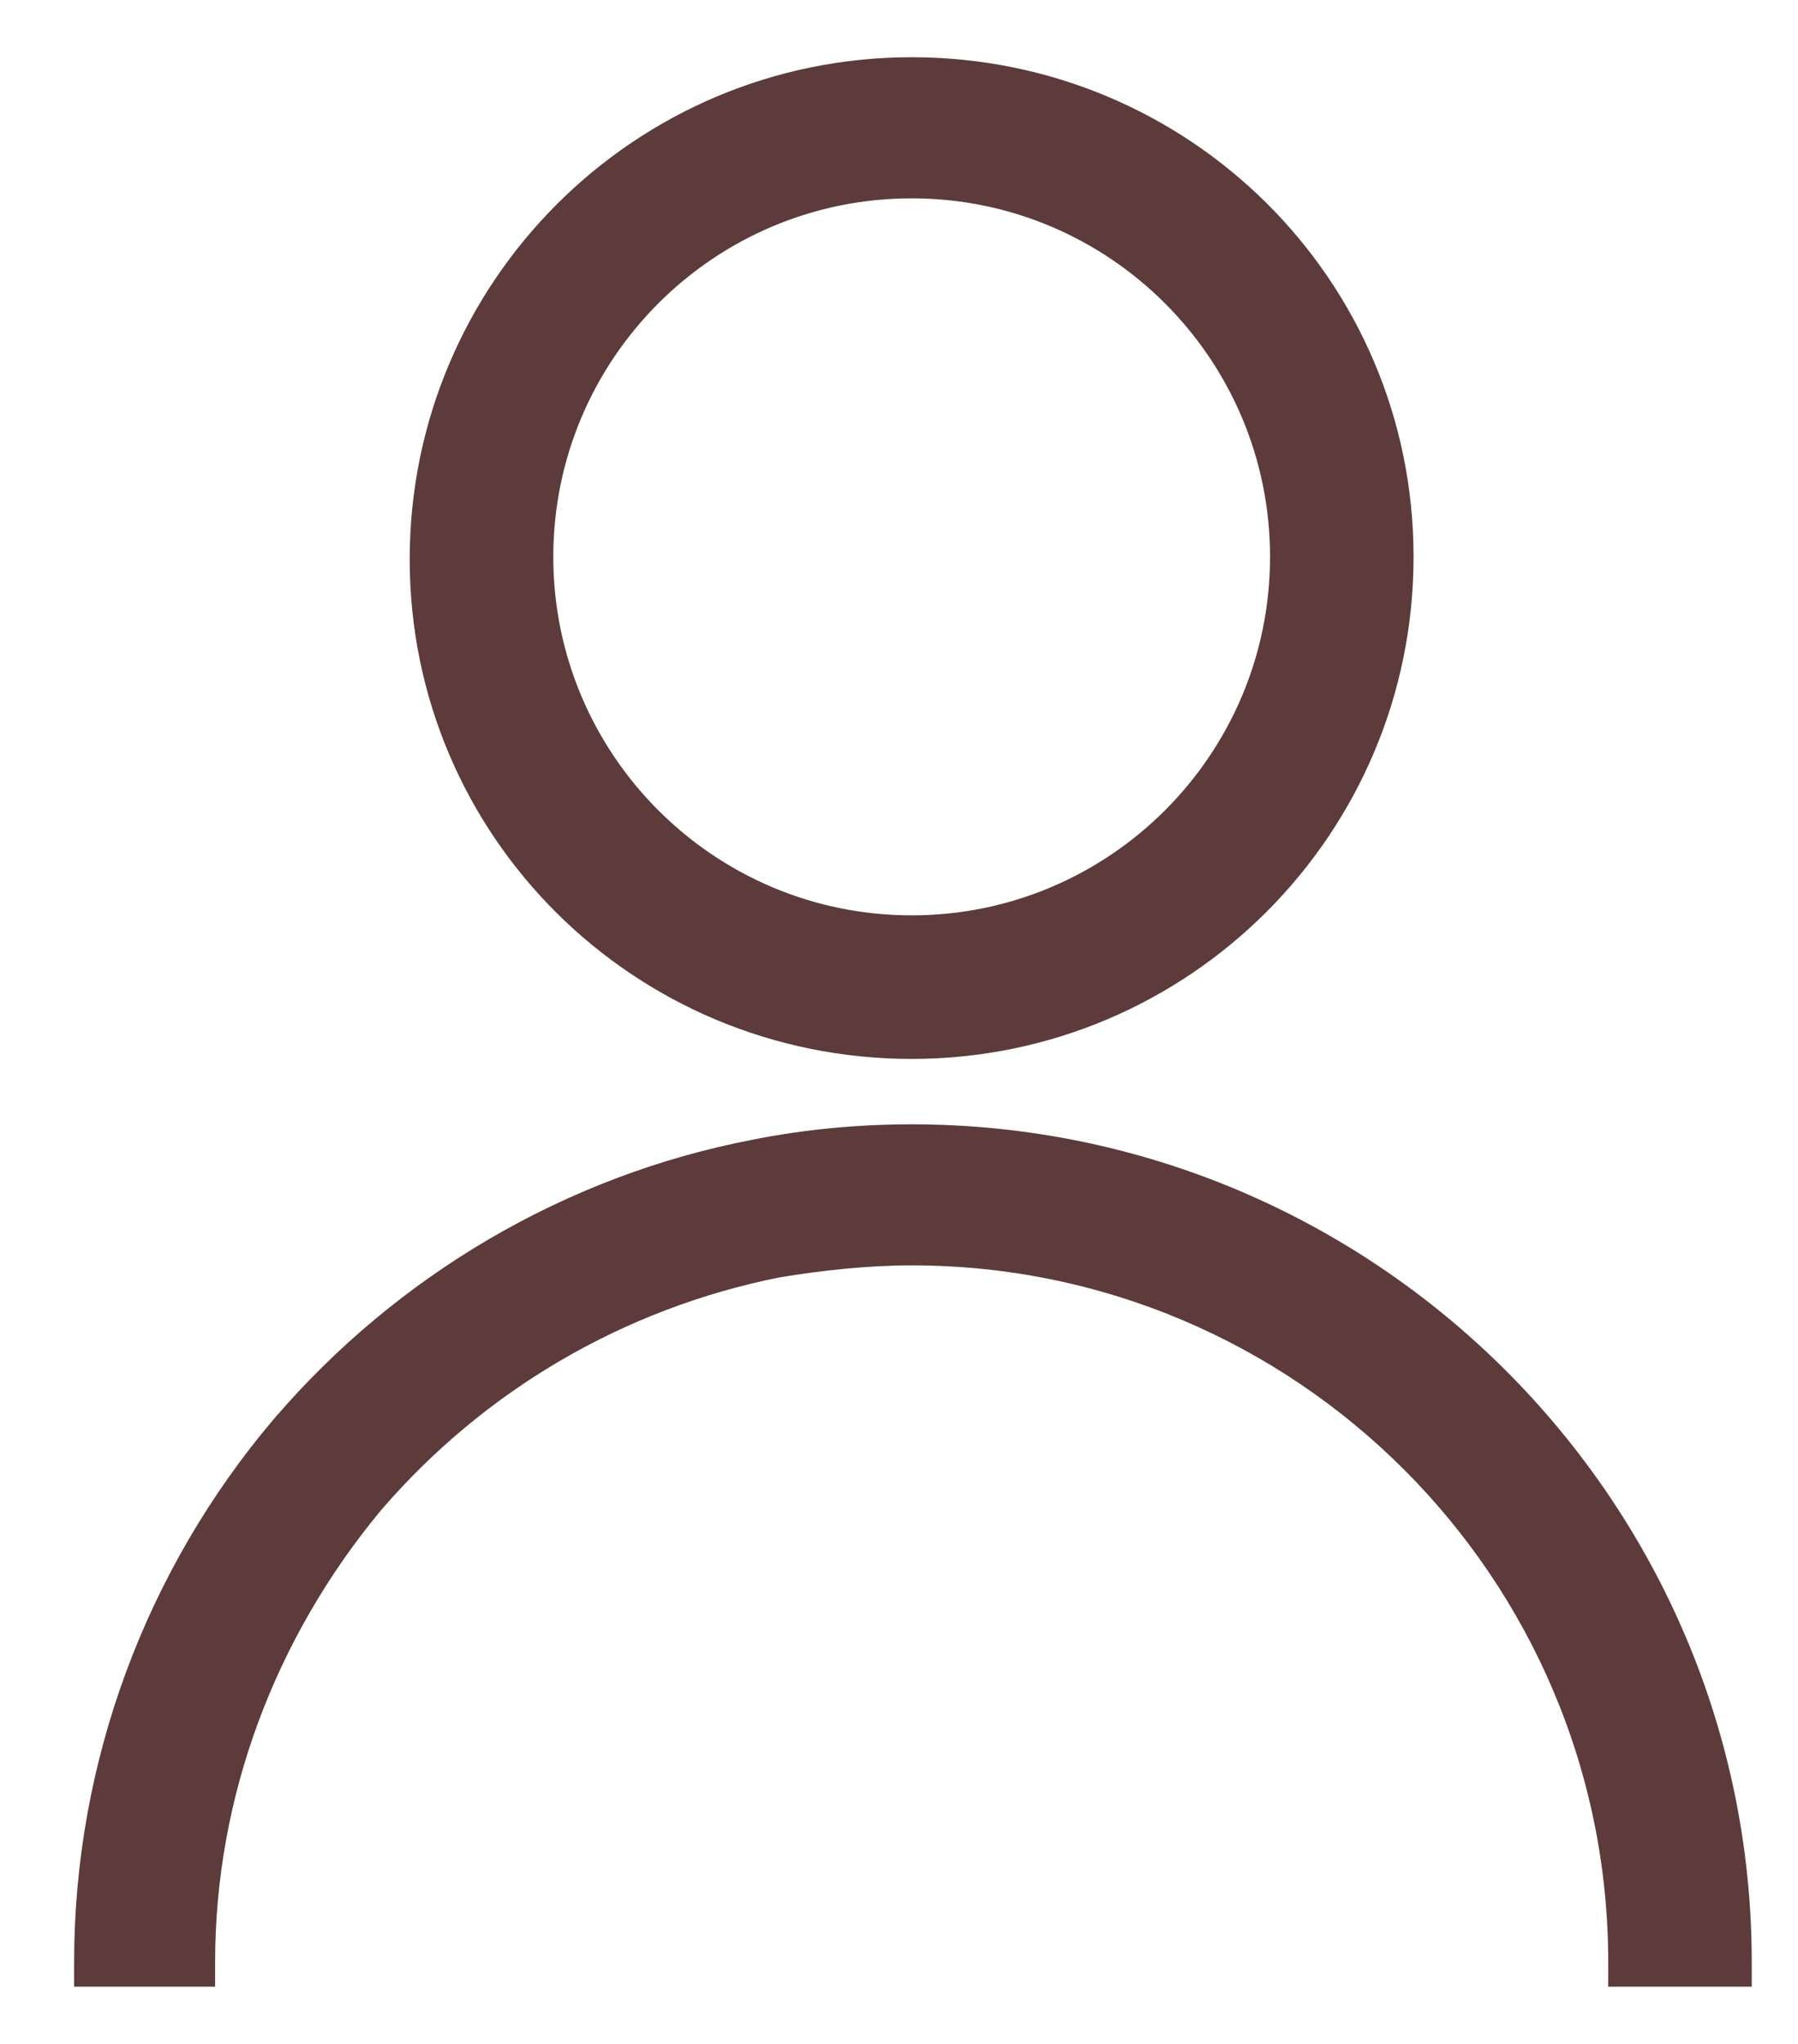 <svg width="22" height="25" viewBox="0 0 22 25" fill="none" xmlns="http://www.w3.org/2000/svg">
<path d="M11.155 12.802C14.463 12.802 17.146 10.119 17.146 6.811C17.146 3.502 14.461 0.85 11.155 0.85C7.847 0.85 5.163 3.534 5.163 6.841C5.163 10.15 7.848 12.802 11.155 12.802ZM11.155 2.276C13.658 2.276 15.69 4.308 15.69 6.811C15.69 9.314 13.658 11.346 11.155 11.346C8.652 11.346 6.62 9.314 6.62 6.811C6.62 4.308 8.652 2.276 11.155 2.276Z" fill="#5D3B3A" stroke="#5D3B3A" stroke-width="0.3"/>
<path d="M2.482 24C2.482 21.938 3.229 19.964 4.546 18.377C5.832 16.883 7.566 15.866 9.509 15.477C10.05 15.387 10.619 15.327 11.155 15.327C15.94 15.327 19.828 19.215 19.828 24V24.15H19.978H21.134H21.284V24C21.284 18.441 16.744 13.902 11.155 13.902C10.507 13.902 9.858 13.963 9.24 14.087C6.985 14.519 4.947 15.724 3.466 17.453L3.465 17.453C1.921 19.275 1.057 21.591 1.057 24V24.15H1.207H2.332H2.482V24Z" fill="#5D3B3A" stroke="#5D3B3A" stroke-width="0.3"/>
</svg>
